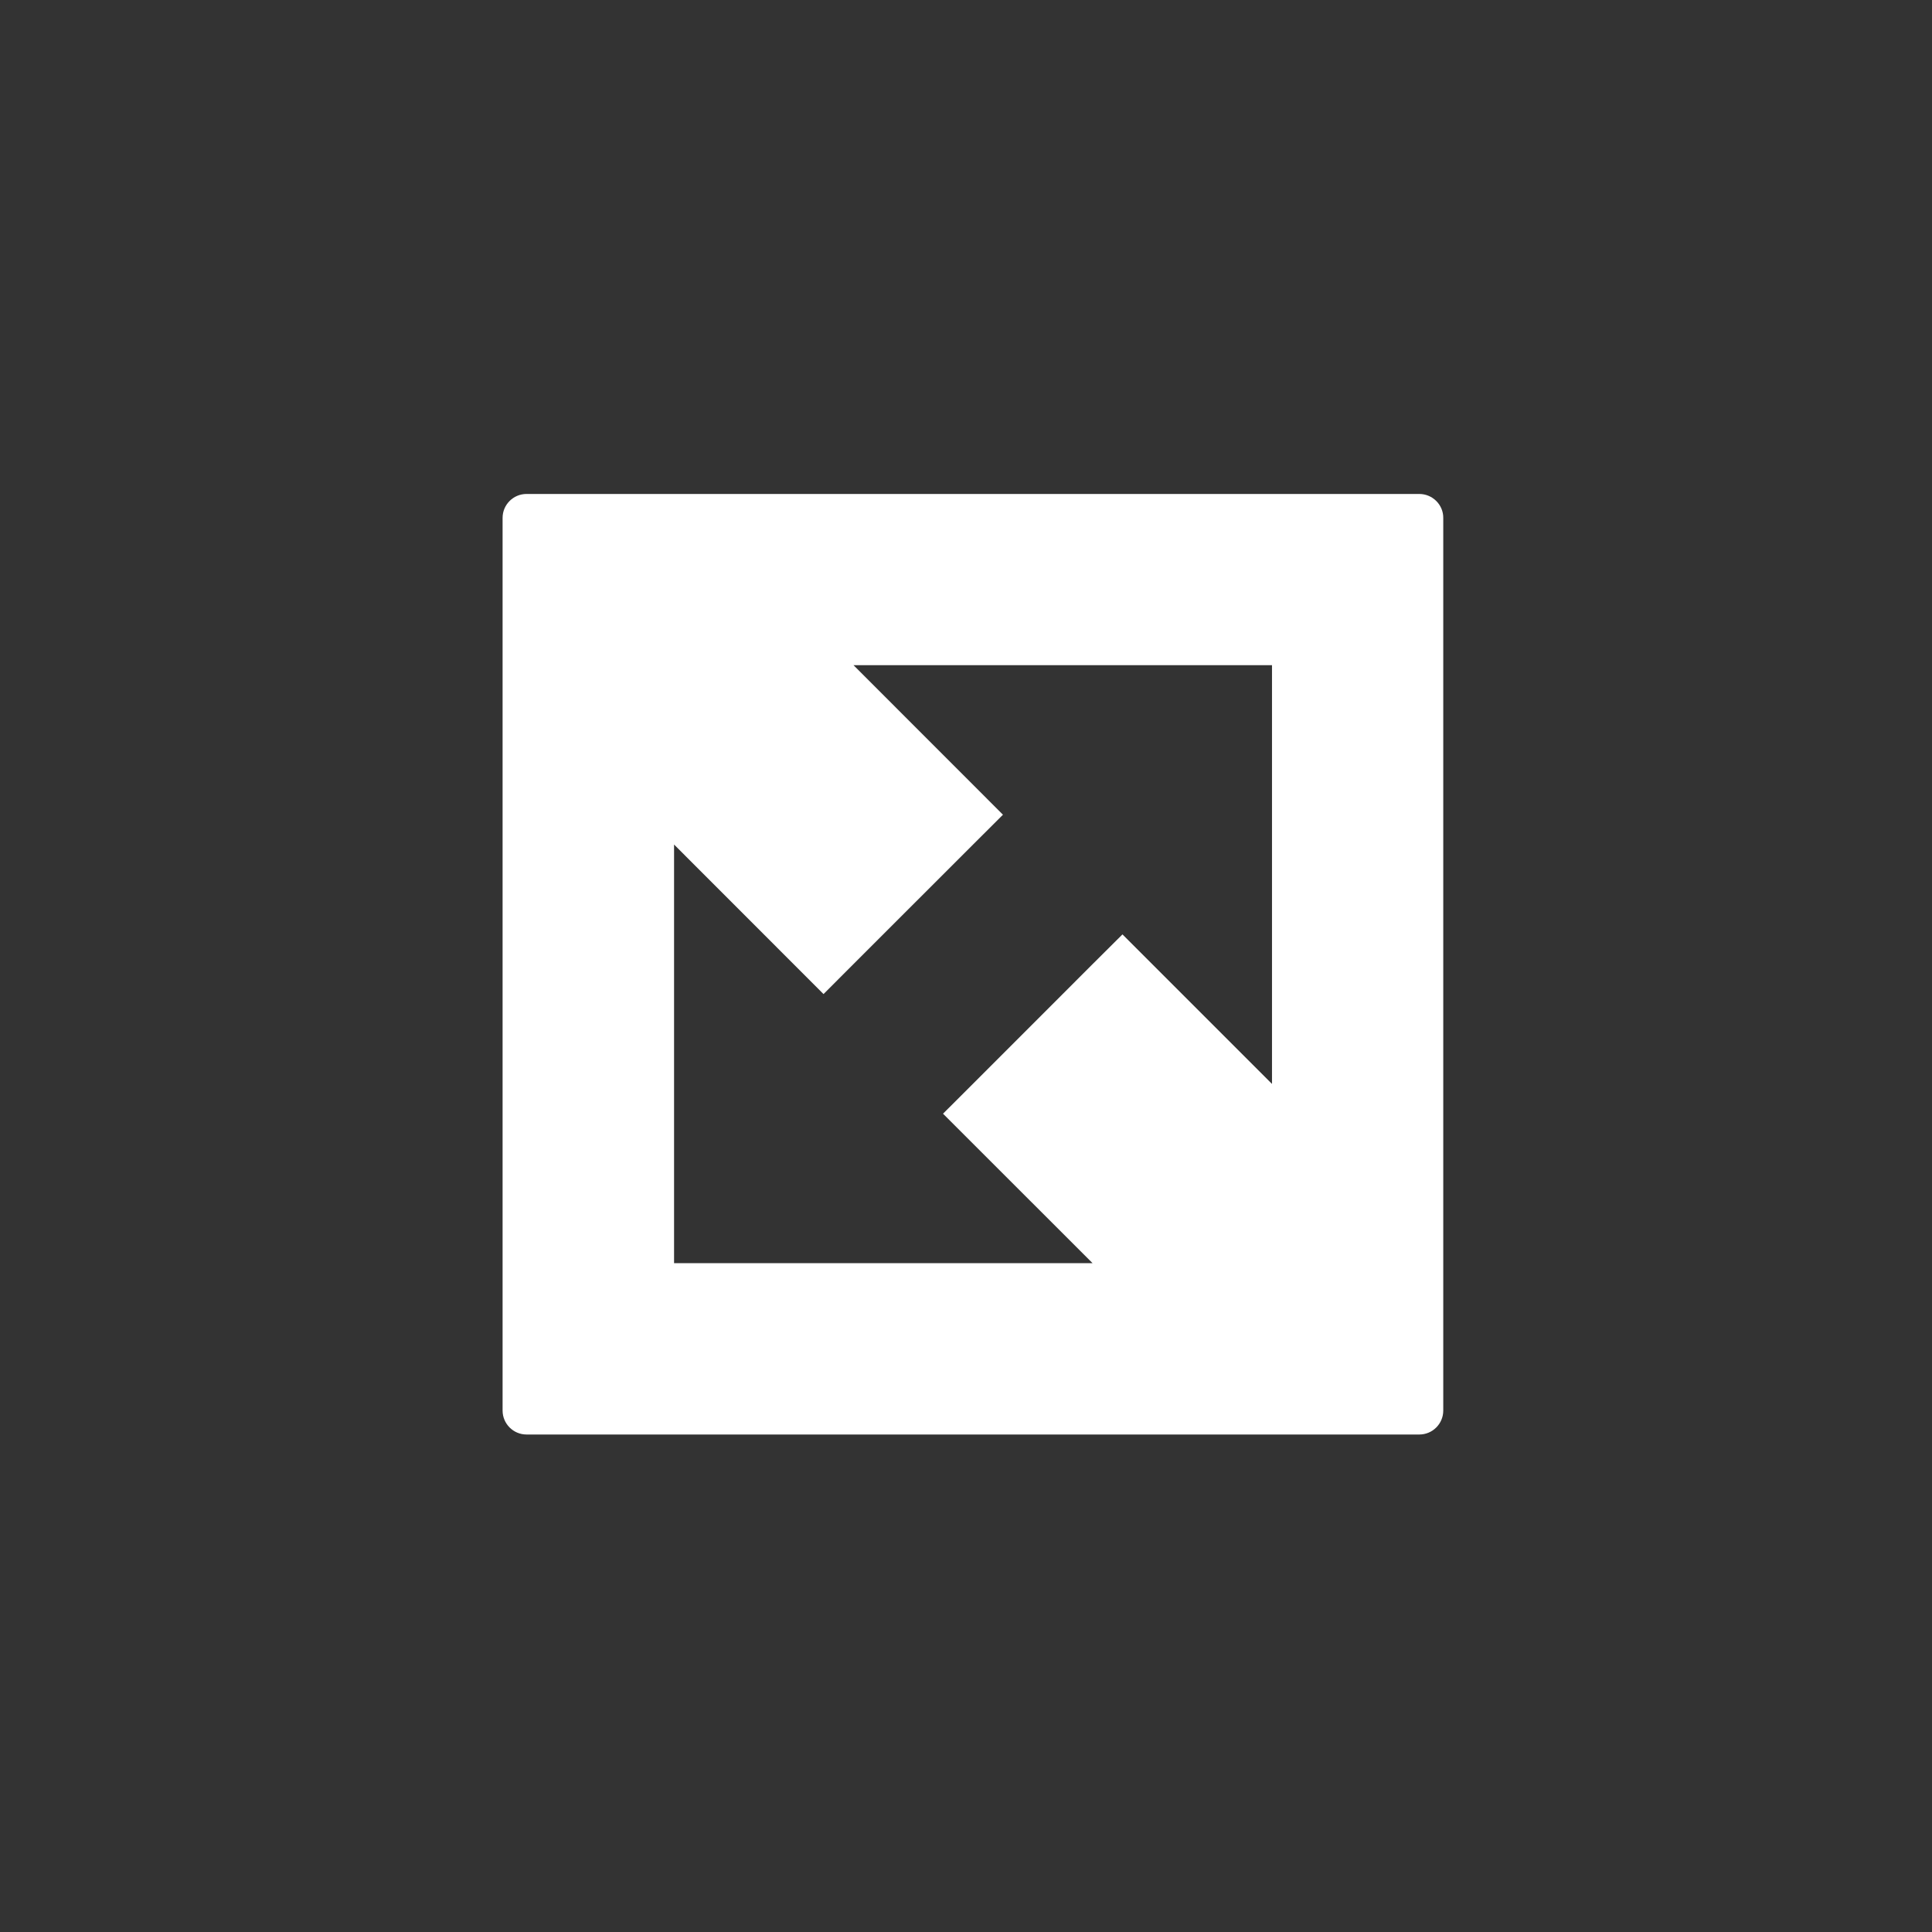 <?xml version="1.0" encoding="utf-8"?>
<!-- Generator: Adobe Illustrator 15.1.0, SVG Export Plug-In . SVG Version: 6.00 Build 0)  -->
<!DOCTYPE svg PUBLIC "-//W3C//DTD SVG 1.1//EN" "http://www.w3.org/Graphics/SVG/1.1/DTD/svg11.dtd">
<svg version="1.1" id="Layer_1" xmlns="http://www.w3.org/2000/svg" xmlns:xlink="http://www.w3.org/1999/xlink" x="0px" y="0px"
	 width="128px" height="128px" viewBox="0 0 128 128" enable-background="new 0 0 128 128" xml:space="preserve">
<rect x="0" y="0" width="128" height="128" fill="#333333" stroke="none"/>
<g id="g3442" transform="matrix(2.779,0,0,2.779,1908.306,-570.161)">
	<path id="path3446" fill="#FFFFFF" d="M-652.851,216.944h-21.284c-0.315,0-0.571,0.255-0.571,0.57v21.282
		c0,0.315,0.256,0.571,0.571,0.571h21.284c0.315,0,0.571-0.255,0.571-0.571v-21.282C-652.278,217.2-652.537,216.944-652.851,216.944
		z M-656.365,231.007l-3.563-3.563l-0.713,0.71l-2.852,2.853l-0.713,0.712l3.565,3.563h-9.977v-9.98l3.563,3.565l0.713-0.714
		l2.852-2.851l0.713-0.711l-3.563-3.565h9.977v9.98H-656.365z"/>
</g>
</svg>
